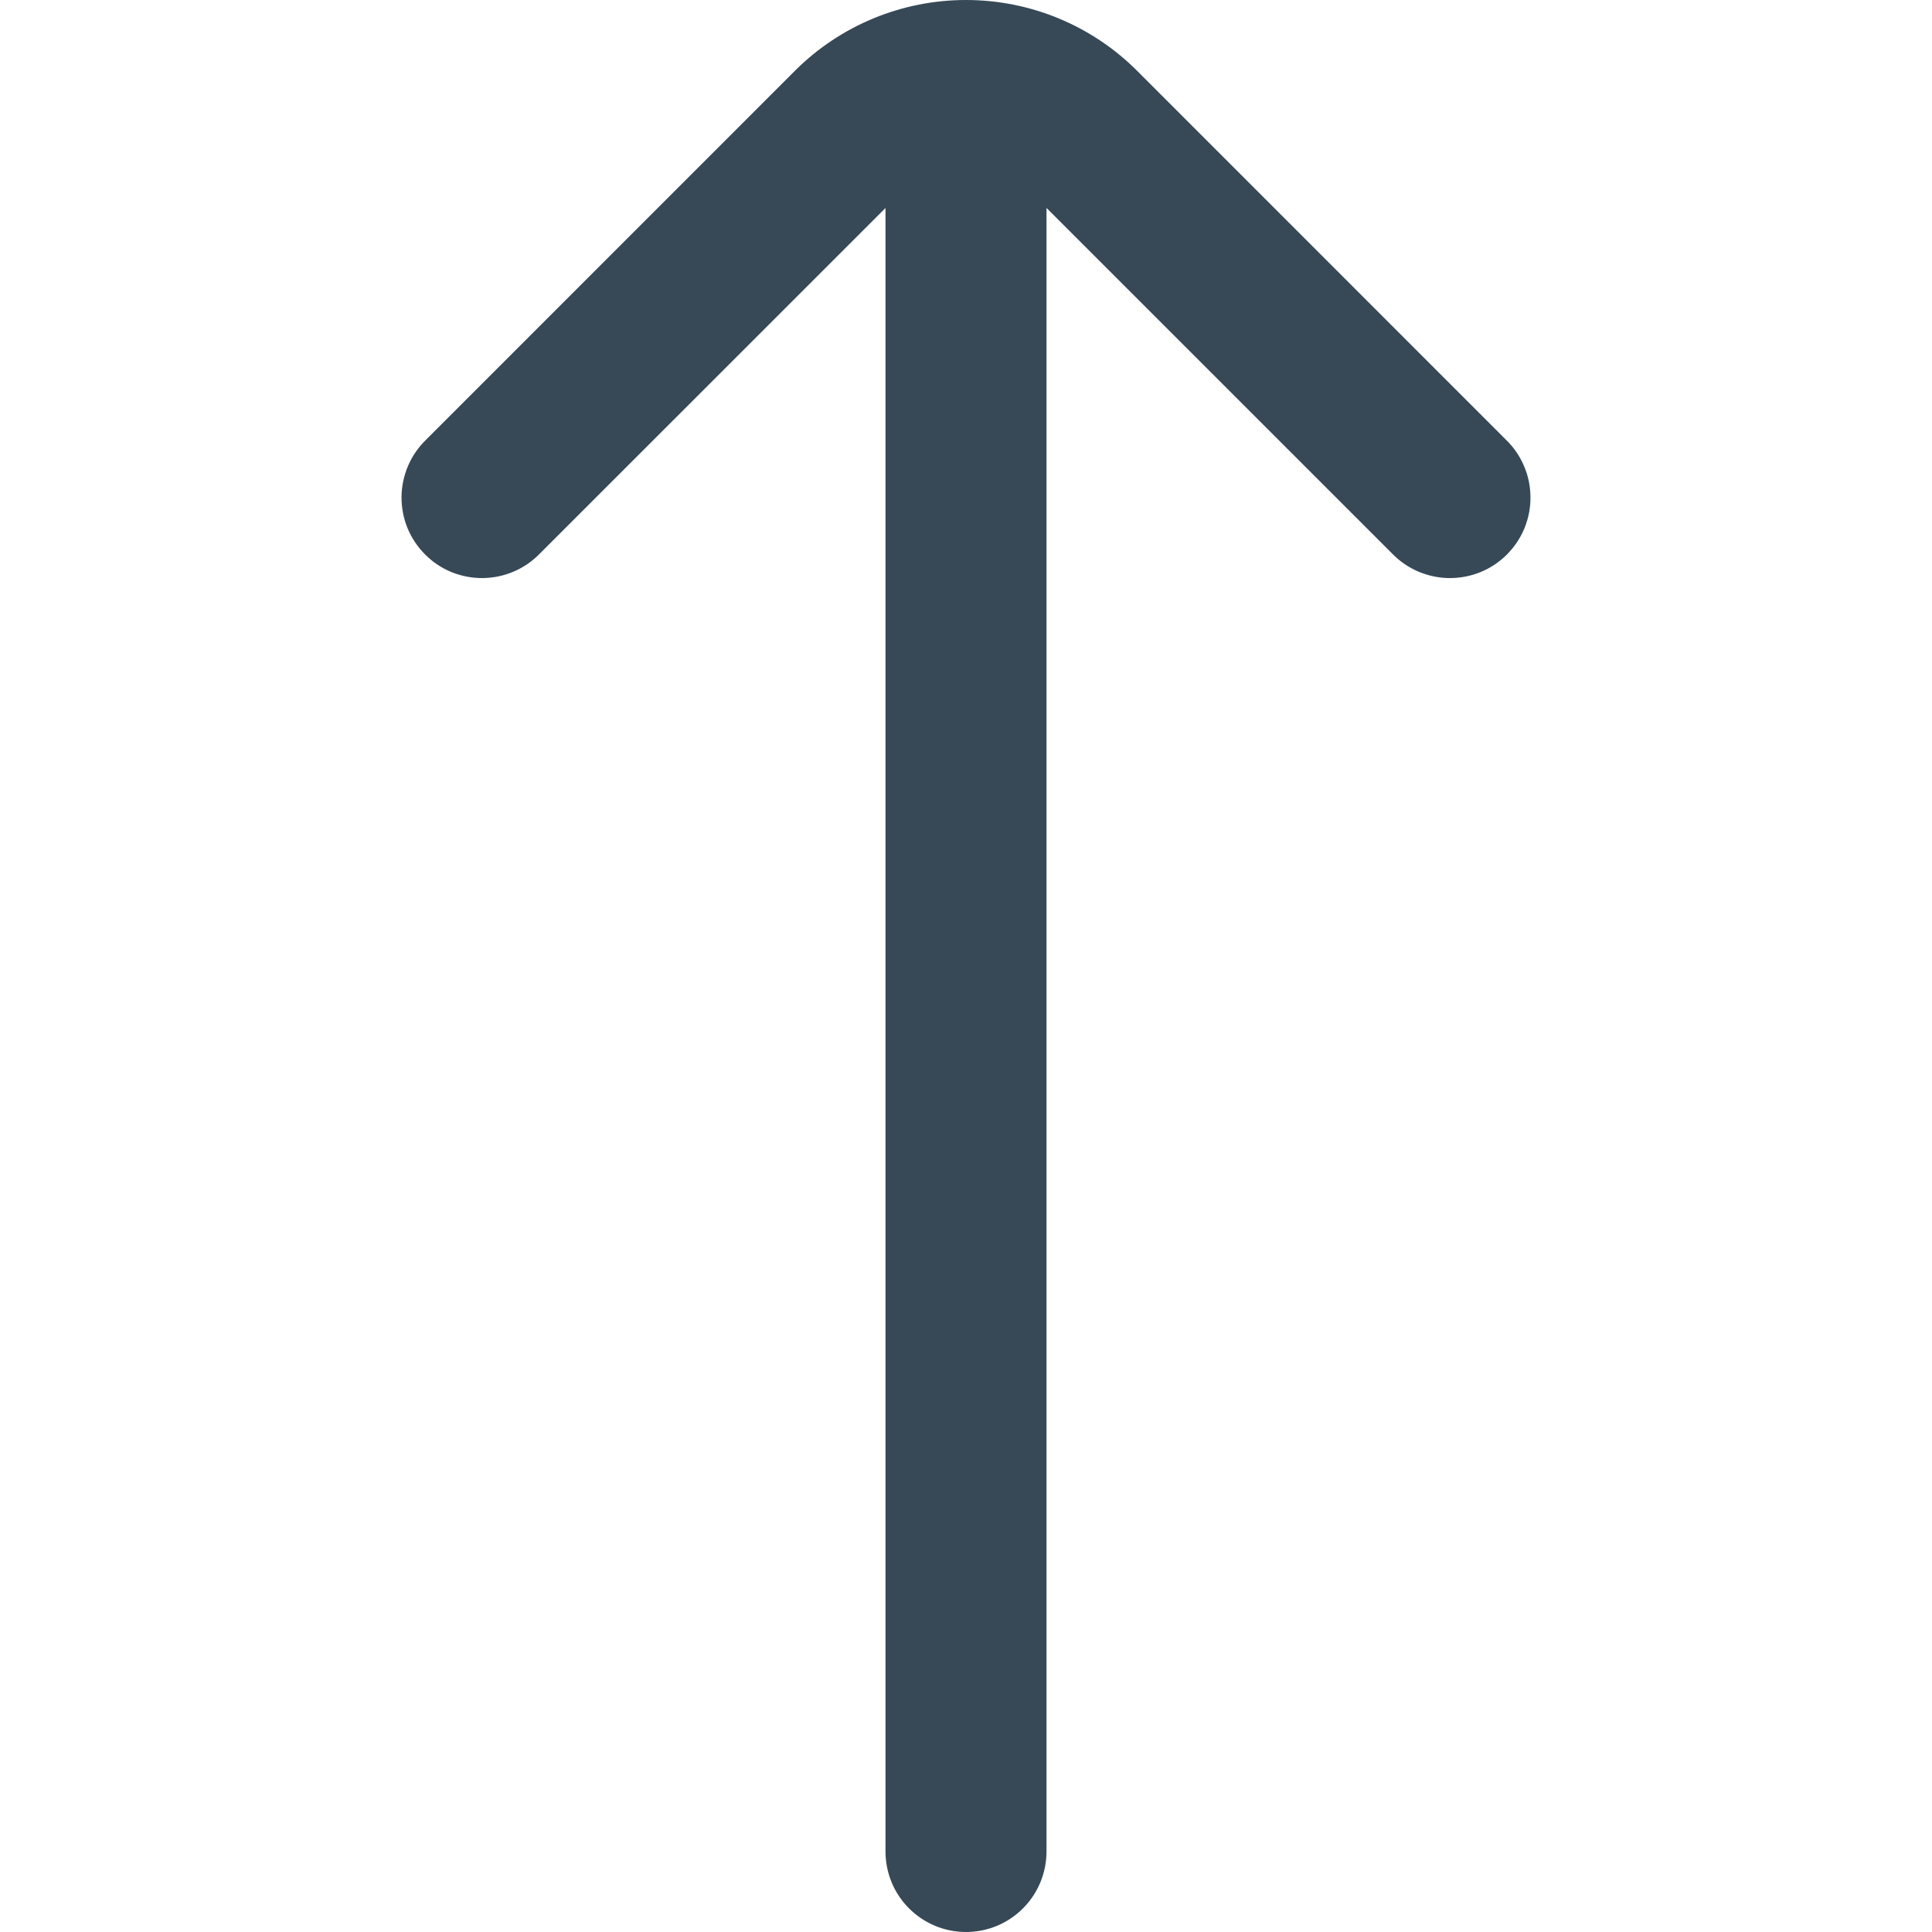 <svg width="24" height="24" viewBox="0 0 24 24" fill="none" xmlns="http://www.w3.org/2000/svg">
<g clip-path="url(#clip0)">
<path d="M18.707 5.462L14.121 0.875C13.558 0.314 12.795 -0 12 -0C11.205 -0 10.443 0.314 9.879 0.875L5.293 5.462C5.198 5.554 5.121 5.665 5.069 5.787C5.017 5.909 4.989 6.04 4.988 6.173C4.987 6.305 5.012 6.437 5.062 6.56C5.113 6.683 5.187 6.794 5.281 6.888C5.375 6.982 5.486 7.057 5.609 7.107C5.732 7.157 5.864 7.182 5.996 7.181C6.129 7.18 6.26 7.152 6.382 7.1C6.504 7.048 6.615 6.971 6.707 6.876L11 2.584V23C11 23.265 11.105 23.52 11.293 23.707C11.48 23.895 11.735 24 12 24C12.265 24 12.52 23.895 12.707 23.707C12.895 23.52 13 23.265 13 23V2.583L17.293 6.876C17.385 6.971 17.496 7.048 17.618 7.1C17.74 7.152 17.871 7.18 18.004 7.181C18.137 7.182 18.268 7.157 18.391 7.107C18.514 7.057 18.626 6.982 18.72 6.888C18.813 6.794 18.888 6.683 18.938 6.56C18.988 6.437 19.014 6.305 19.012 6.173C19.011 6.04 18.984 5.909 18.931 5.787C18.879 5.665 18.803 5.554 18.707 5.462Z" fill="#374957"/>
</g>
<defs>
<clipPath id="clip0">
<rect width="24" height="24" fill="white"/>
</clipPath>
</defs>
</svg>
